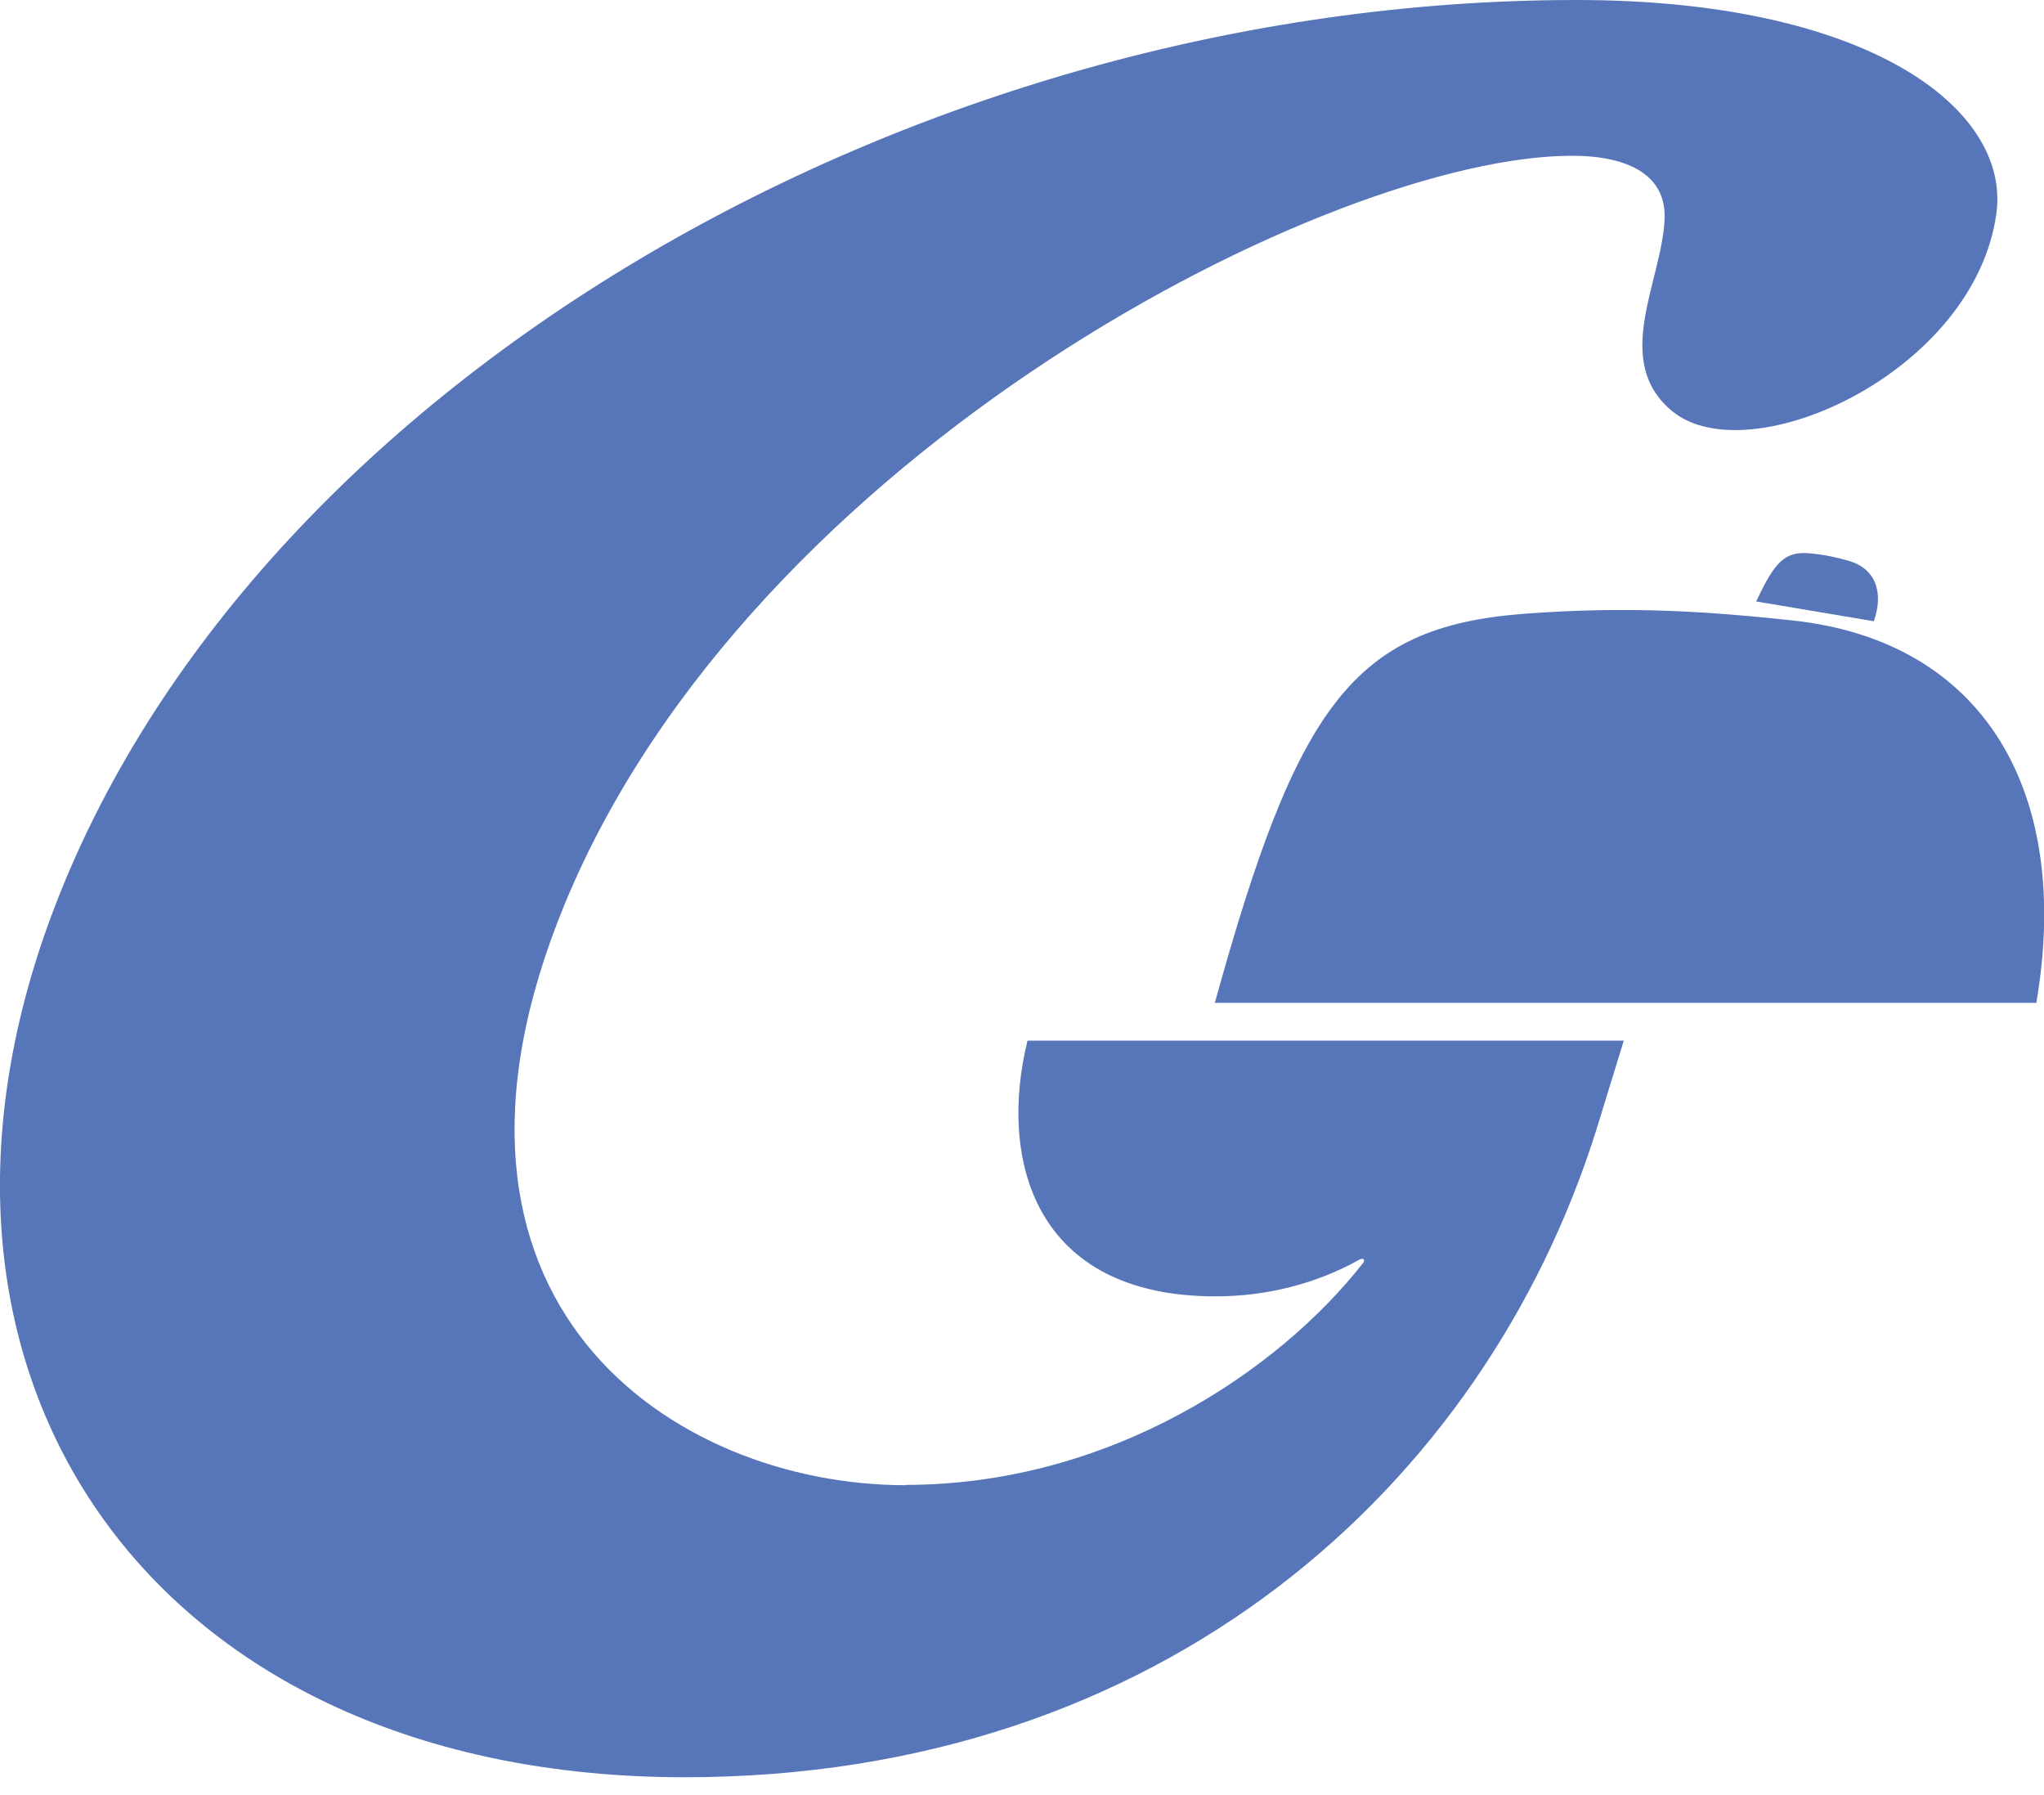 <svg xmlns="http://www.w3.org/2000/svg" width="41" height="36" viewBox="0 0 41 36" fill="none">
    <g clip-path="url(#clip0_4_3246)">
        <path d="M18.167 29.785C13.502 29.785 8.031 26.128 11.327 18.132C15.079 9.039 26.744 3.124 31.528 3.124C32.725 3.124 33.431 3.551 33.389 4.404C33.33 5.655 32.322 7.249 33.549 8.251C35.09 9.502 39.607 7.474 40.045 4.28C40.33 2.164 37.443 0 31.623 0C18.227 0 4.997 7.818 1.055 18.298C-2.466 27.651 3.088 35.642 13.734 35.642C23.336 35.642 29.779 29.791 32.02 22.66L32.571 20.87H20.61C20.029 23.23 20.722 25.998 24.385 25.998C25.399 25.998 26.395 25.749 27.266 25.263C27.355 25.209 27.39 25.28 27.337 25.334C25.648 27.491 22.269 29.779 18.162 29.779L18.167 29.785Z" fill="#5776B9"/>
        <path d="M40.846 20.112C41.563 15.915 39.821 12.857 35.95 12.442C34.332 12.27 32.708 12.145 30.544 12.311C27.136 12.578 26.01 14.172 24.368 20.112H40.84H40.846Z" fill="#5776B9"/>
        <path d="M37.586 12.459C37.793 11.873 37.616 11.392 37.07 11.244C36.845 11.179 36.614 11.126 36.3 11.096C35.808 11.055 35.606 11.25 35.227 12.062L37.586 12.459Z" fill="#5776B9"/>
    </g>
    <defs>
        <clipPath id="clip0_4_3246">
            <rect width="41" height="35.648" fill="white"/>
        </clipPath>
    </defs>
</svg>
